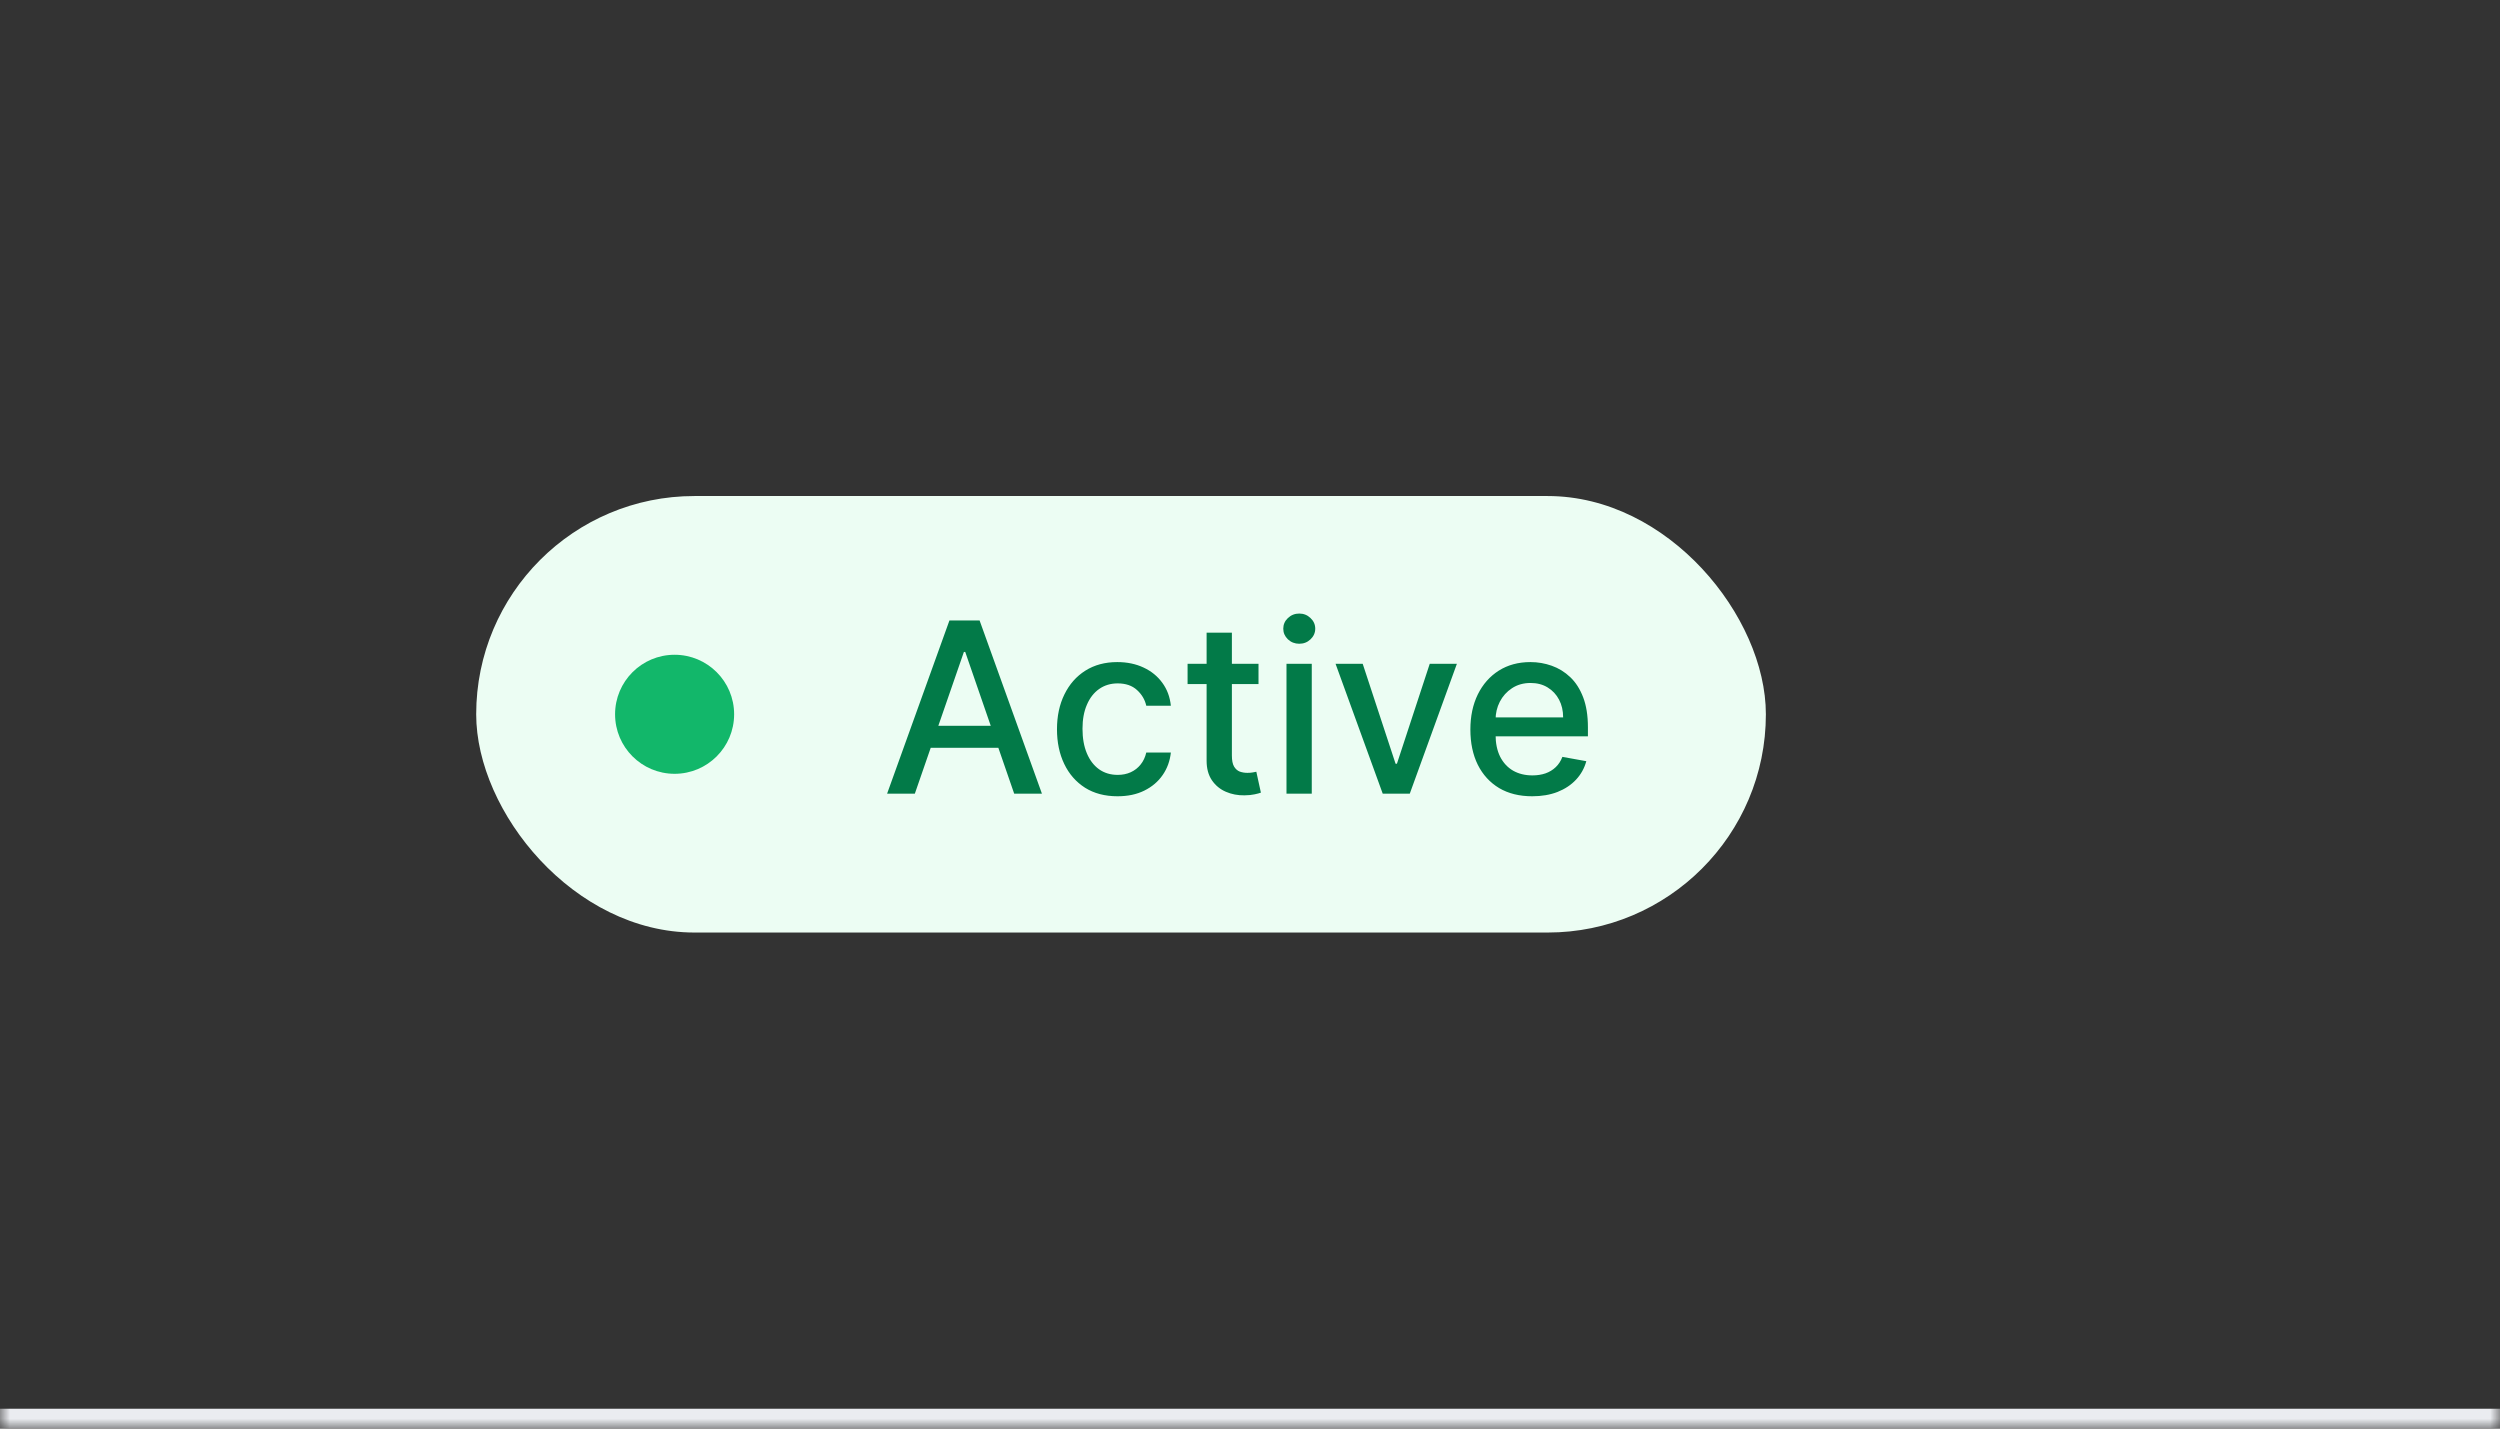 <svg width="126" height="72" viewBox="0 0 126 72" fill="none" xmlns="http://www.w3.org/2000/svg">
<rect x="0" y="0" width="126" height="72" fill="#333333" stroke="none"/>
<mask id="path-1-inside-1_1_6422" fill="white">
<path d="M0 0H126V72H0V0Z"/>
</mask>
<path d="M126 71H0V73H126V71Z" fill="#EAECF0" mask="url(#path-1-inside-1_1_6422)"/>
<g style="mix-blend-mode:multiply">
<rect x="24" y="25" width="65" height="22" rx="11" fill="#ECFDF3"/>
<circle cx="34" cy="36" r="3" fill="#12B76A"/>
<path d="M46.108 40H44.71L47.851 31.273H49.372L52.513 40H51.115L48.648 32.858H48.58L46.108 40ZM46.343 36.582H50.877V37.69H46.343V36.582ZM56.323 40.132C55.689 40.132 55.144 39.989 54.686 39.702C54.232 39.412 53.882 39.013 53.638 38.504C53.394 37.996 53.272 37.413 53.272 36.757C53.272 36.092 53.397 35.506 53.647 34.997C53.897 34.486 54.249 34.087 54.703 33.8C55.158 33.513 55.693 33.369 56.31 33.369C56.807 33.369 57.25 33.462 57.639 33.646C58.029 33.828 58.343 34.084 58.581 34.413C58.823 34.743 58.966 35.128 59.011 35.568H57.772C57.703 35.261 57.547 34.997 57.303 34.776C57.061 34.554 56.737 34.443 56.331 34.443C55.976 34.443 55.665 34.537 55.398 34.724C55.134 34.909 54.928 35.173 54.78 35.517C54.632 35.858 54.558 36.261 54.558 36.727C54.558 37.205 54.631 37.617 54.776 37.963C54.921 38.31 55.125 38.578 55.389 38.769C55.656 38.959 55.97 39.054 56.331 39.054C56.573 39.054 56.791 39.01 56.987 38.922C57.186 38.831 57.352 38.702 57.486 38.534C57.622 38.367 57.718 38.165 57.772 37.929H59.011C58.966 38.352 58.828 38.73 58.598 39.062C58.368 39.395 58.06 39.656 57.673 39.847C57.29 40.037 56.84 40.132 56.323 40.132ZM63.429 33.455V34.477H59.854V33.455H63.429ZM60.813 31.886H62.087V38.078C62.087 38.325 62.124 38.511 62.198 38.636C62.272 38.758 62.367 38.842 62.483 38.888C62.603 38.93 62.732 38.952 62.871 38.952C62.974 38.952 63.063 38.945 63.14 38.93C63.216 38.916 63.276 38.905 63.319 38.896L63.549 39.949C63.475 39.977 63.37 40.006 63.233 40.034C63.097 40.065 62.927 40.082 62.722 40.085C62.387 40.091 62.074 40.031 61.785 39.906C61.495 39.781 61.261 39.588 61.081 39.327C60.903 39.065 60.813 38.737 60.813 38.342V31.886ZM64.839 40V33.455H66.113V40H64.839ZM65.482 32.445C65.261 32.445 65.07 32.371 64.911 32.223C64.755 32.072 64.677 31.893 64.677 31.686C64.677 31.476 64.755 31.297 64.911 31.149C65.07 30.999 65.261 30.923 65.482 30.923C65.704 30.923 65.893 30.999 66.049 31.149C66.208 31.297 66.288 31.476 66.288 31.686C66.288 31.893 66.208 32.072 66.049 32.223C65.893 32.371 65.704 32.445 65.482 32.445ZM73.427 33.455L71.053 40H69.689L67.312 33.455H68.68L70.337 38.492H70.405L72.059 33.455H73.427ZM77.222 40.132C76.578 40.132 76.022 39.994 75.556 39.719C75.093 39.44 74.735 39.05 74.482 38.547C74.232 38.041 74.107 37.449 74.107 36.77C74.107 36.099 74.232 35.508 74.482 34.997C74.735 34.486 75.088 34.087 75.539 33.8C75.994 33.513 76.525 33.369 77.133 33.369C77.502 33.369 77.86 33.43 78.207 33.553C78.553 33.675 78.865 33.867 79.14 34.128C79.416 34.389 79.633 34.729 79.792 35.146C79.951 35.561 80.031 36.065 80.031 36.659V37.111H74.828V36.156H78.782C78.782 35.821 78.714 35.524 78.578 35.266C78.441 35.004 78.249 34.798 78.002 34.648C77.758 34.497 77.471 34.422 77.141 34.422C76.784 34.422 76.471 34.51 76.204 34.686C75.94 34.859 75.735 35.087 75.59 35.368C75.448 35.646 75.377 35.949 75.377 36.276V37.021C75.377 37.459 75.454 37.831 75.607 38.138C75.764 38.445 75.981 38.679 76.259 38.841C76.538 39 76.863 39.08 77.235 39.08C77.477 39.08 77.697 39.045 77.896 38.977C78.095 38.906 78.266 38.801 78.411 38.662C78.556 38.523 78.667 38.351 78.744 38.146L79.95 38.364C79.853 38.719 79.68 39.03 79.43 39.297C79.183 39.561 78.872 39.767 78.497 39.915C78.124 40.06 77.7 40.132 77.222 40.132Z" fill="#027A48"/>
</g>
</svg>
